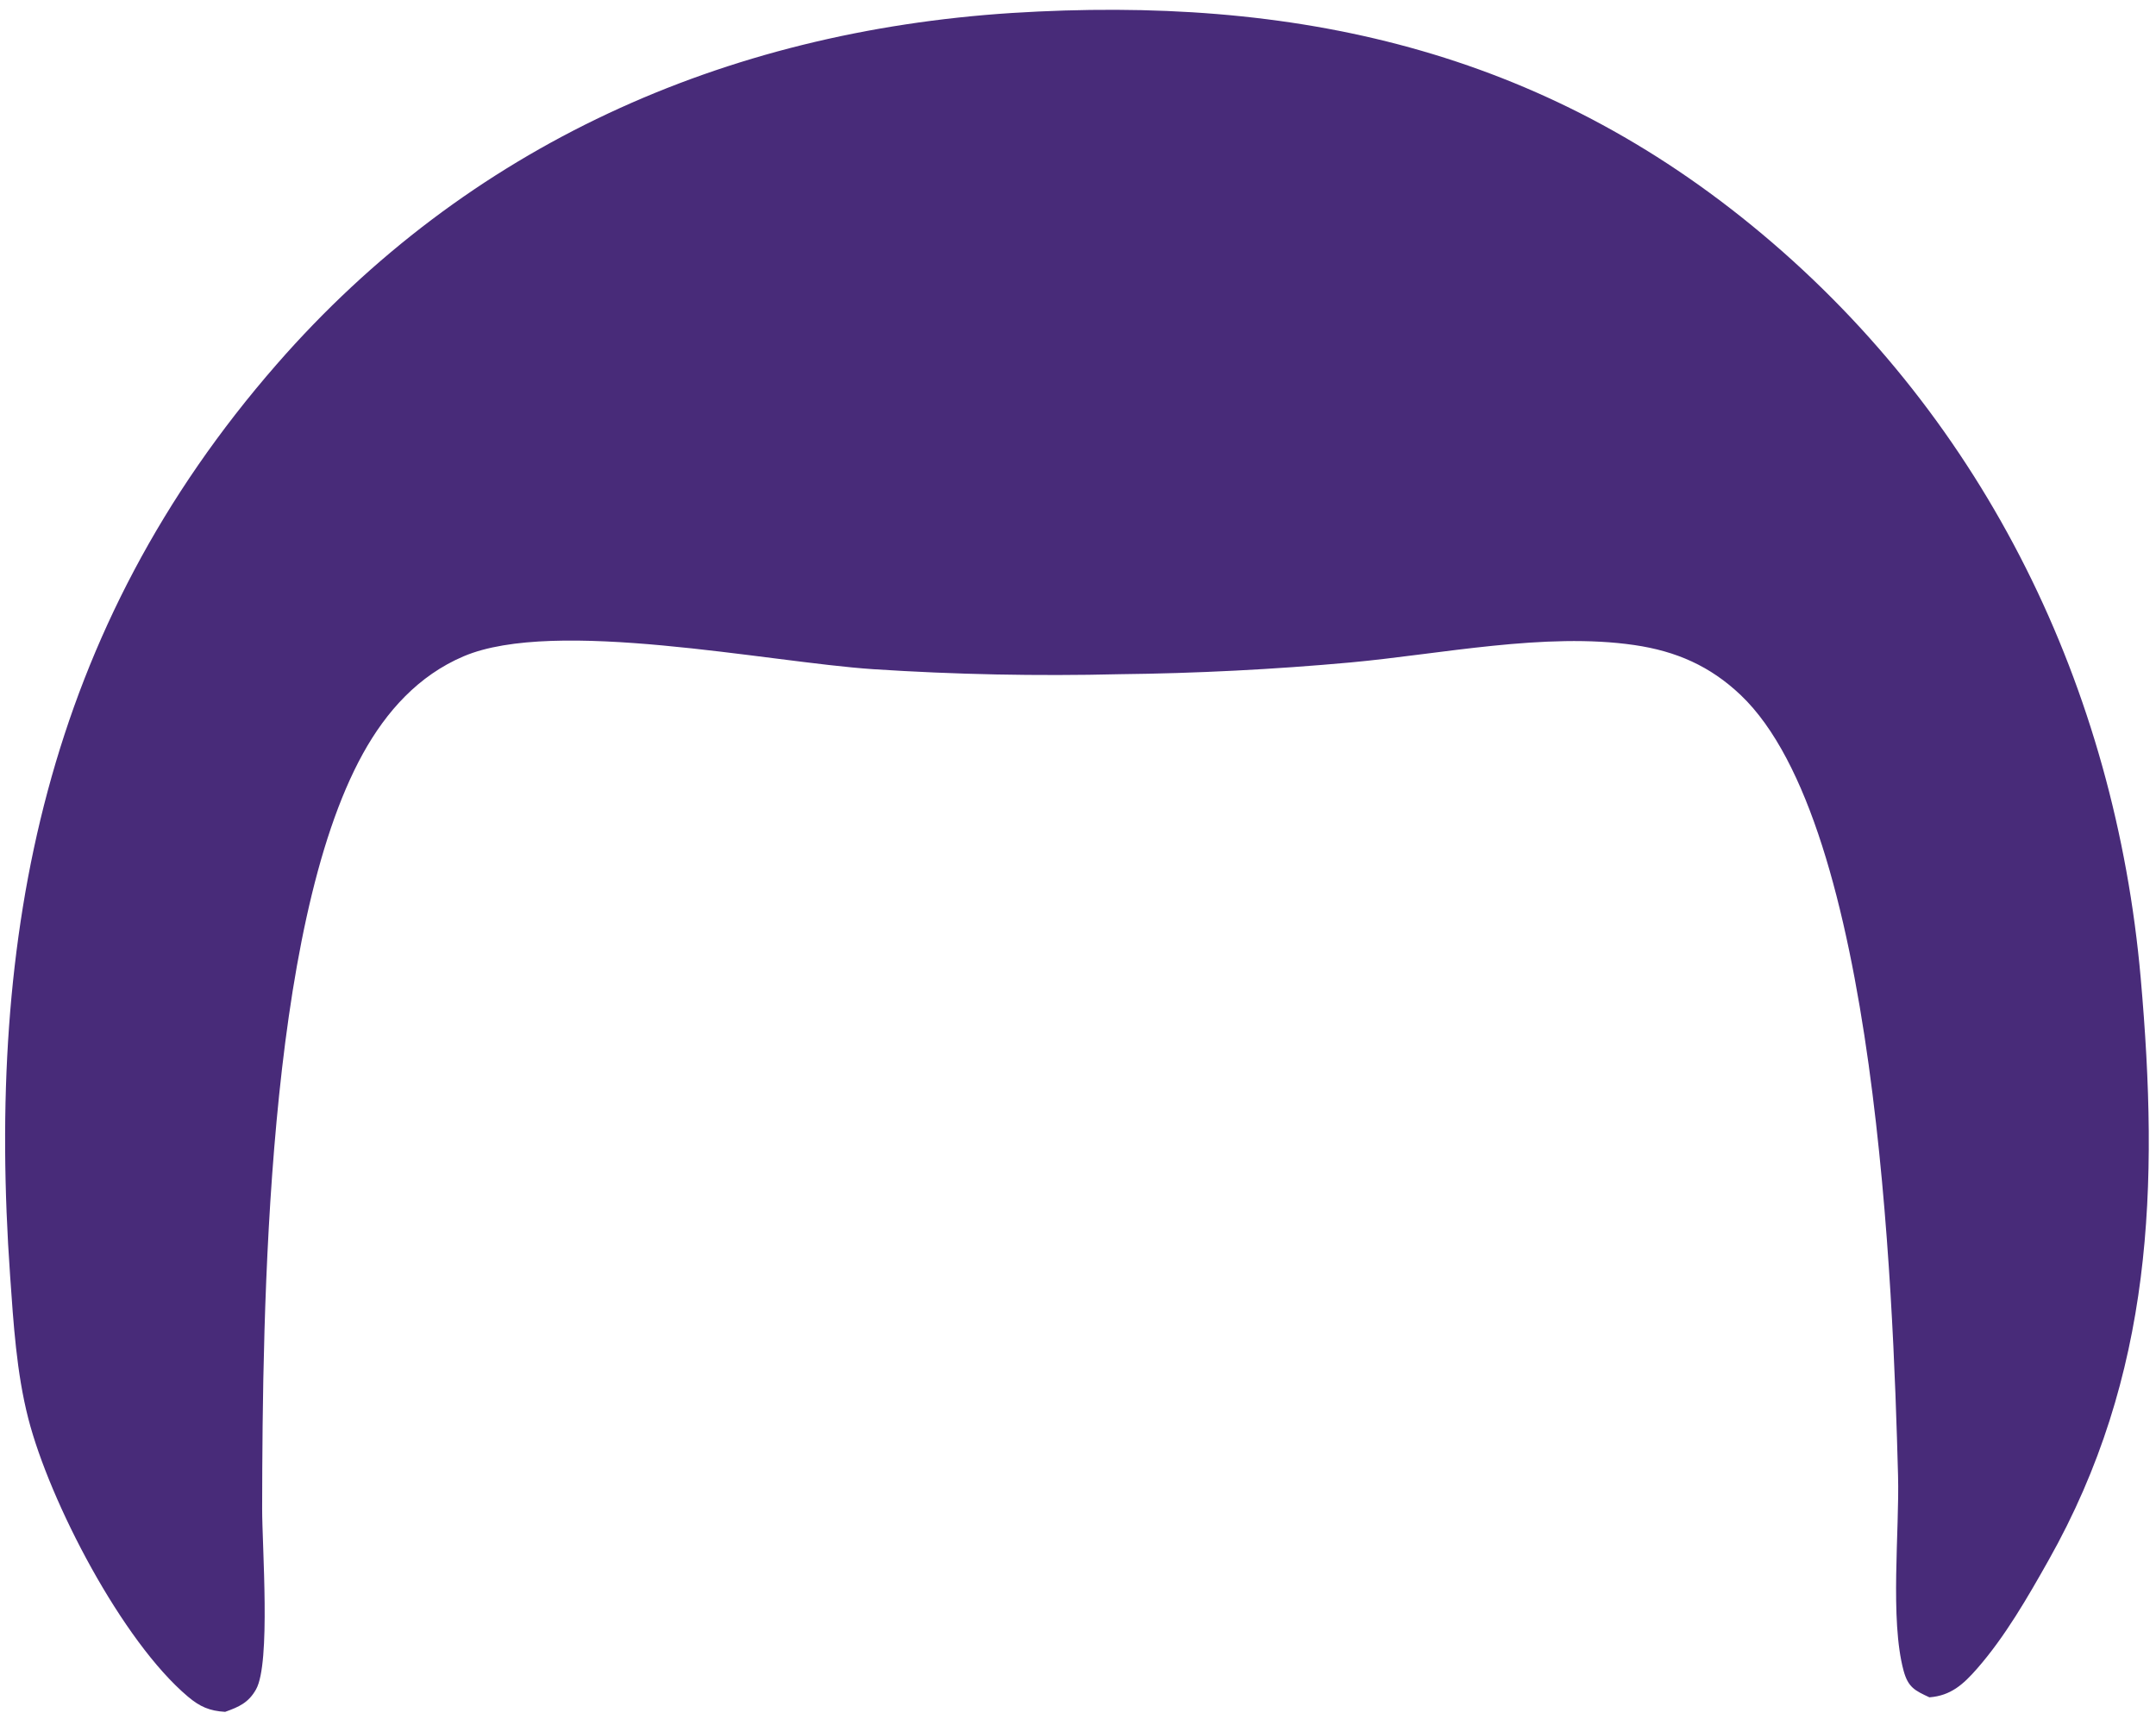 <svg width="202" height="161" viewBox="0 0 202 161" fill="none" xmlns="http://www.w3.org/2000/svg">
<path d="M94.811 1.215C121.223 -0.439 144.435 4.605 165.109 21.933C186.089 39.517 198.181 64.533 200.569 91.645C202.286 111.144 201.726 128.807 191.919 146.191C189.97 149.647 187.855 153.328 185.231 156.323C183.946 157.789 182.778 158.85 180.77 159.004C179.424 158.375 178.776 158.081 178.352 156.512C177.057 151.719 177.971 143.384 177.832 138.228C177.365 120.869 175.859 77.269 163.1 65.123C160.229 62.39 157.039 61.001 153.132 60.429C144.791 59.208 134.939 61.287 126.519 62.059C119.319 62.714 112.104 63.08 104.875 63.159C97.176 63.347 89.484 63.191 81.799 62.689C71.842 62.018 52.013 57.837 43.435 61.483C39.21 63.279 36.193 66.64 34.007 70.594C24.974 86.937 24.593 122.613 24.561 141.313C24.555 144.844 25.378 155.788 23.991 158.255C23.284 159.514 22.39 159.899 21.094 160.365C19.625 160.277 18.729 159.882 17.616 158.946C11.451 153.761 4.663 140.702 2.654 132.898C1.541 128.573 1.263 123.975 0.949 119.534C-1.324 87.458 4.282 58.919 25.935 34.117C43.822 13.628 67.845 2.954 94.811 1.215Z" fill="#482B79"/>
</svg>

